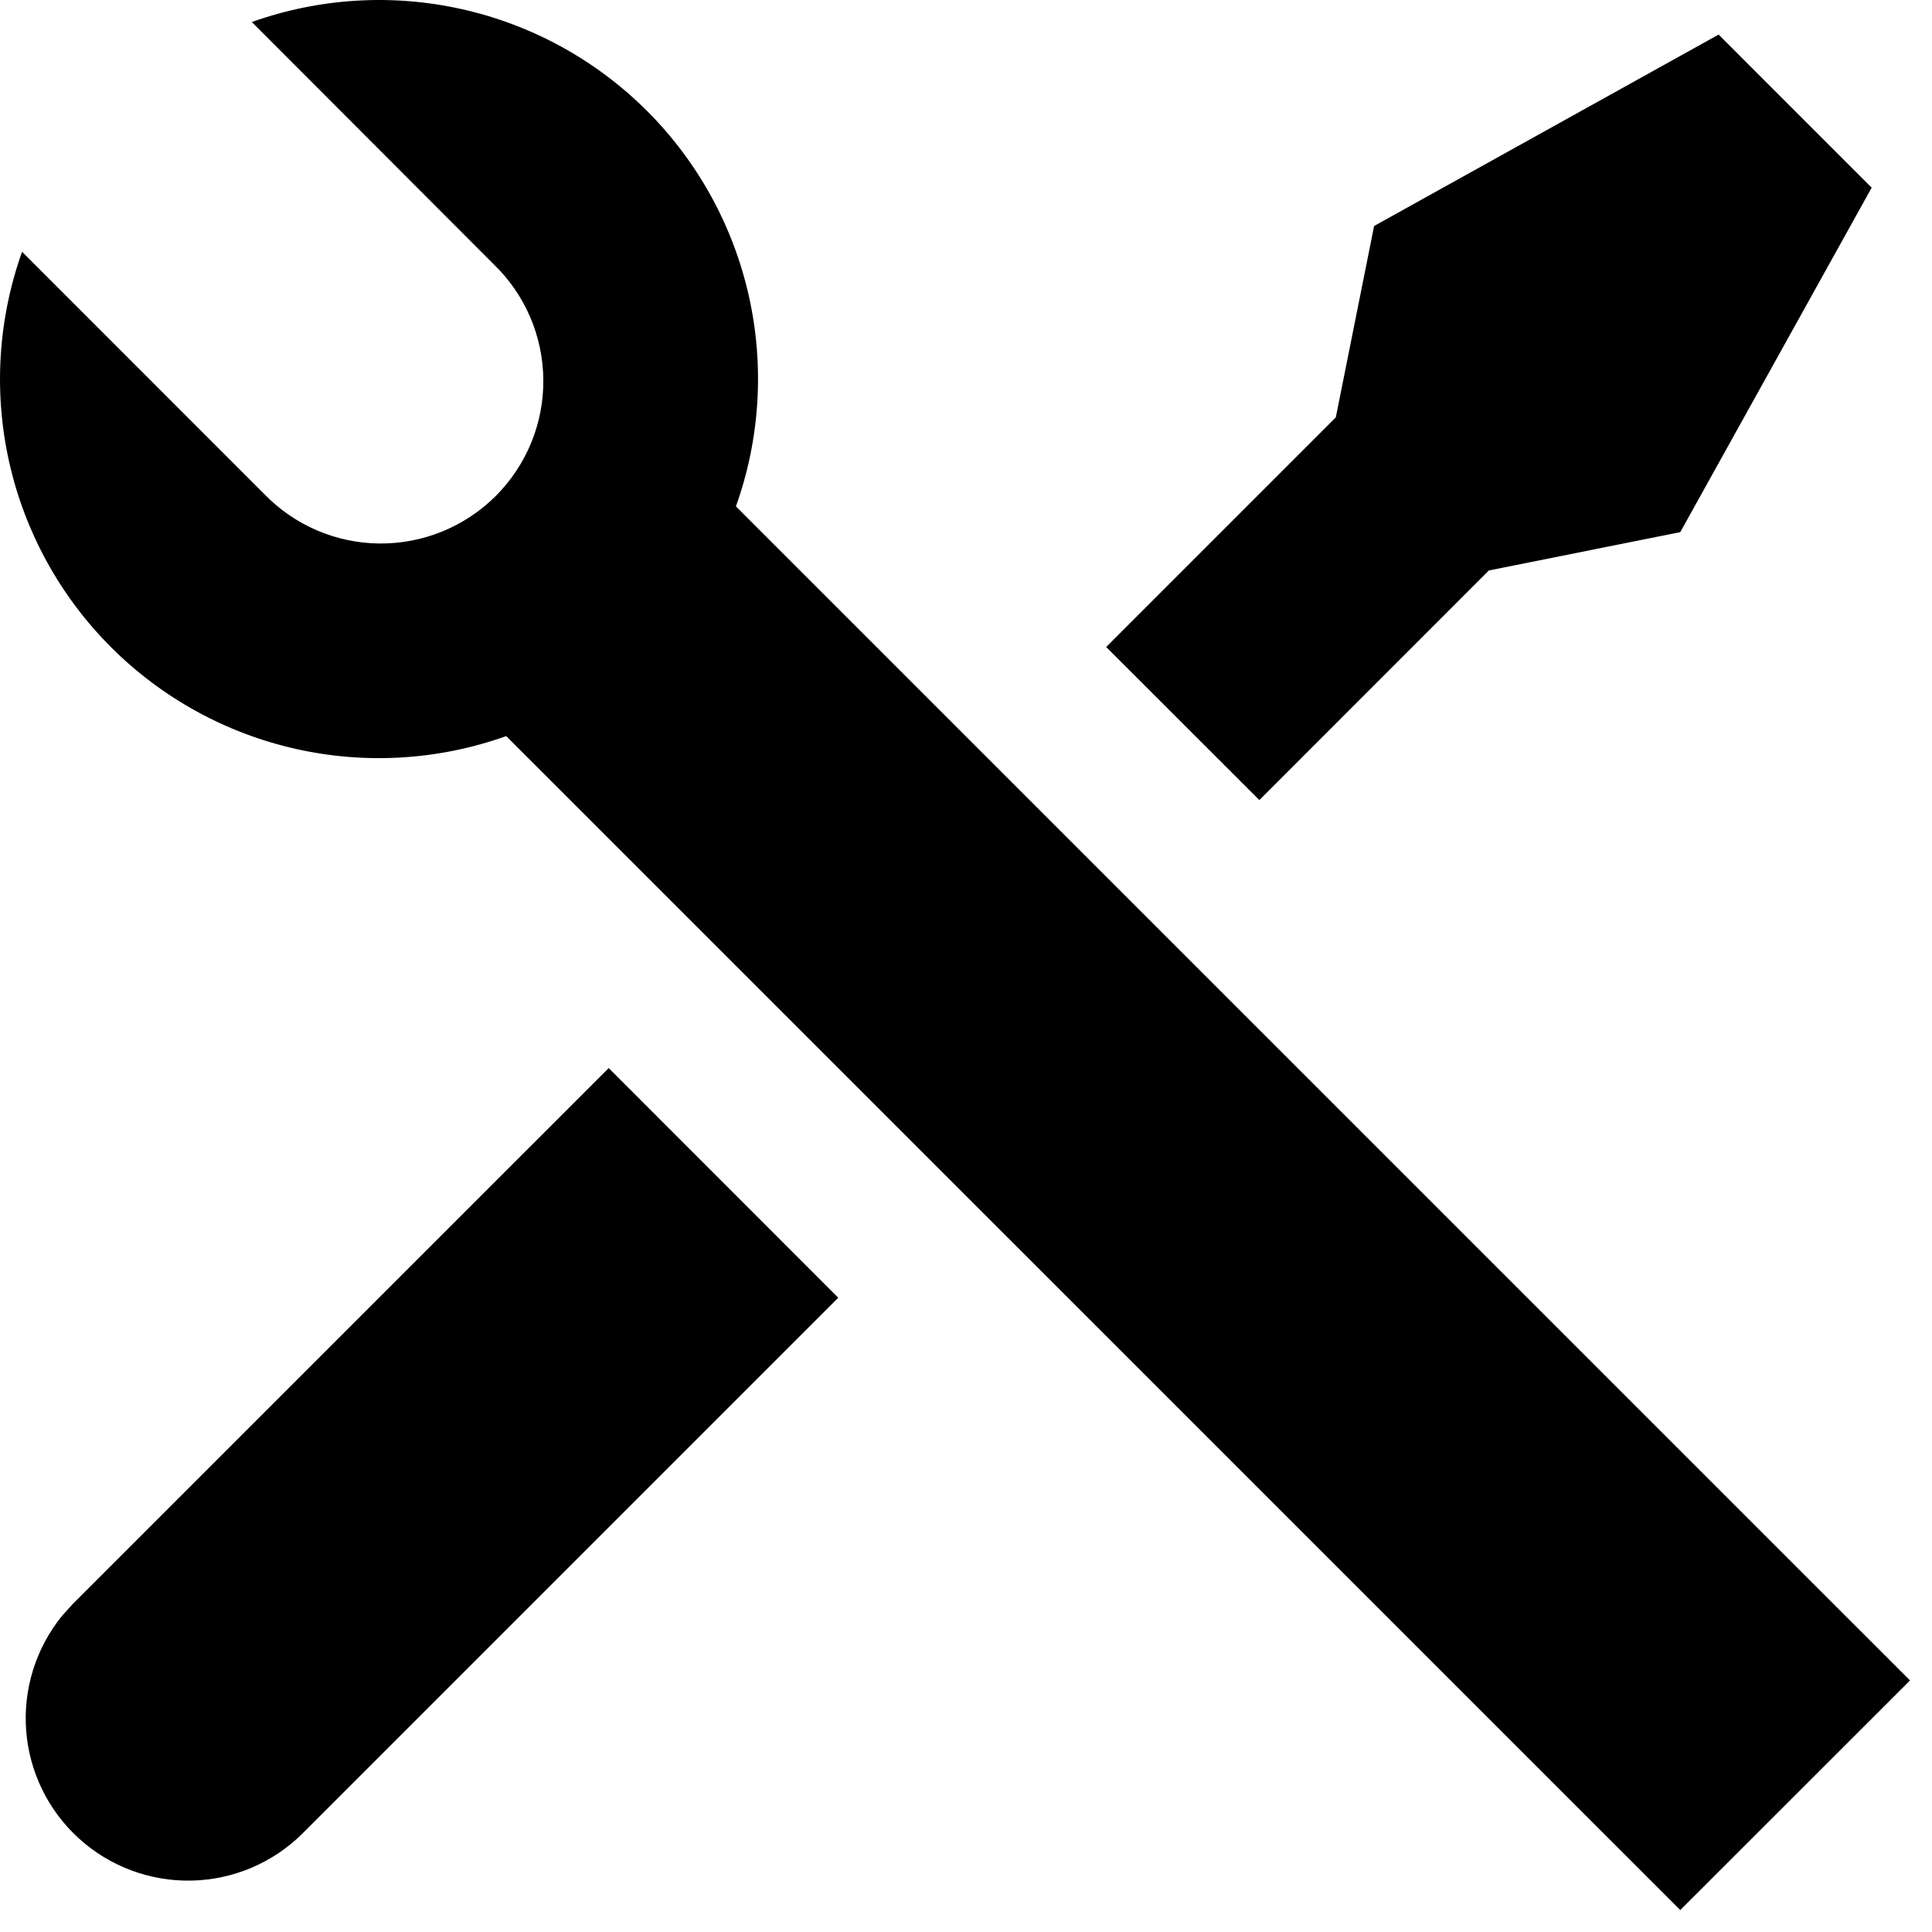 <svg width="58" height="58" viewBox="0 0 58 58" fill="none" xmlns="http://www.w3.org/2000/svg">
<path d="M7.56 0.661C9.588 -0.062 11.78 -0.195 13.88 0.278C15.981 0.751 17.904 1.81 19.427 3.333C20.949 4.856 22.008 6.78 22.48 8.881C22.952 10.982 22.818 13.174 22.093 15.202L57.34 50.448L50.443 57.341L15.197 22.098C13.169 22.822 10.977 22.955 8.876 22.482C6.776 22.009 4.852 20.949 3.33 19.426C1.808 17.903 0.749 15.979 0.277 13.878C-0.195 11.777 -0.061 9.586 0.663 7.558L7.93 14.828C8.38 15.294 8.918 15.665 9.512 15.921C10.107 16.176 10.747 16.311 11.394 16.316C12.041 16.322 12.684 16.198 13.283 15.953C13.882 15.708 14.426 15.346 14.884 14.889C15.341 14.431 15.703 13.886 15.949 13.287C16.194 12.688 16.317 12.046 16.311 11.399C16.306 10.752 16.171 10.112 15.916 9.517C15.66 8.922 15.289 8.385 14.823 7.935L7.556 0.658L7.56 0.661ZM41.252 6.784L51.594 1.038L56.189 5.634L50.443 15.975L44.697 17.126L37.807 24.019L33.209 19.424L40.102 12.53L41.252 6.784V6.784ZM18.272 32.063L25.165 38.959L9.077 55.047C8.19 55.926 7 56.431 5.751 56.457C4.503 56.484 3.292 56.031 2.368 55.191C1.443 54.351 0.877 53.189 0.785 51.943C0.693 50.698 1.082 49.465 1.872 48.498L2.187 48.15L18.275 32.063H18.272Z" fill="black"/>
</svg>
